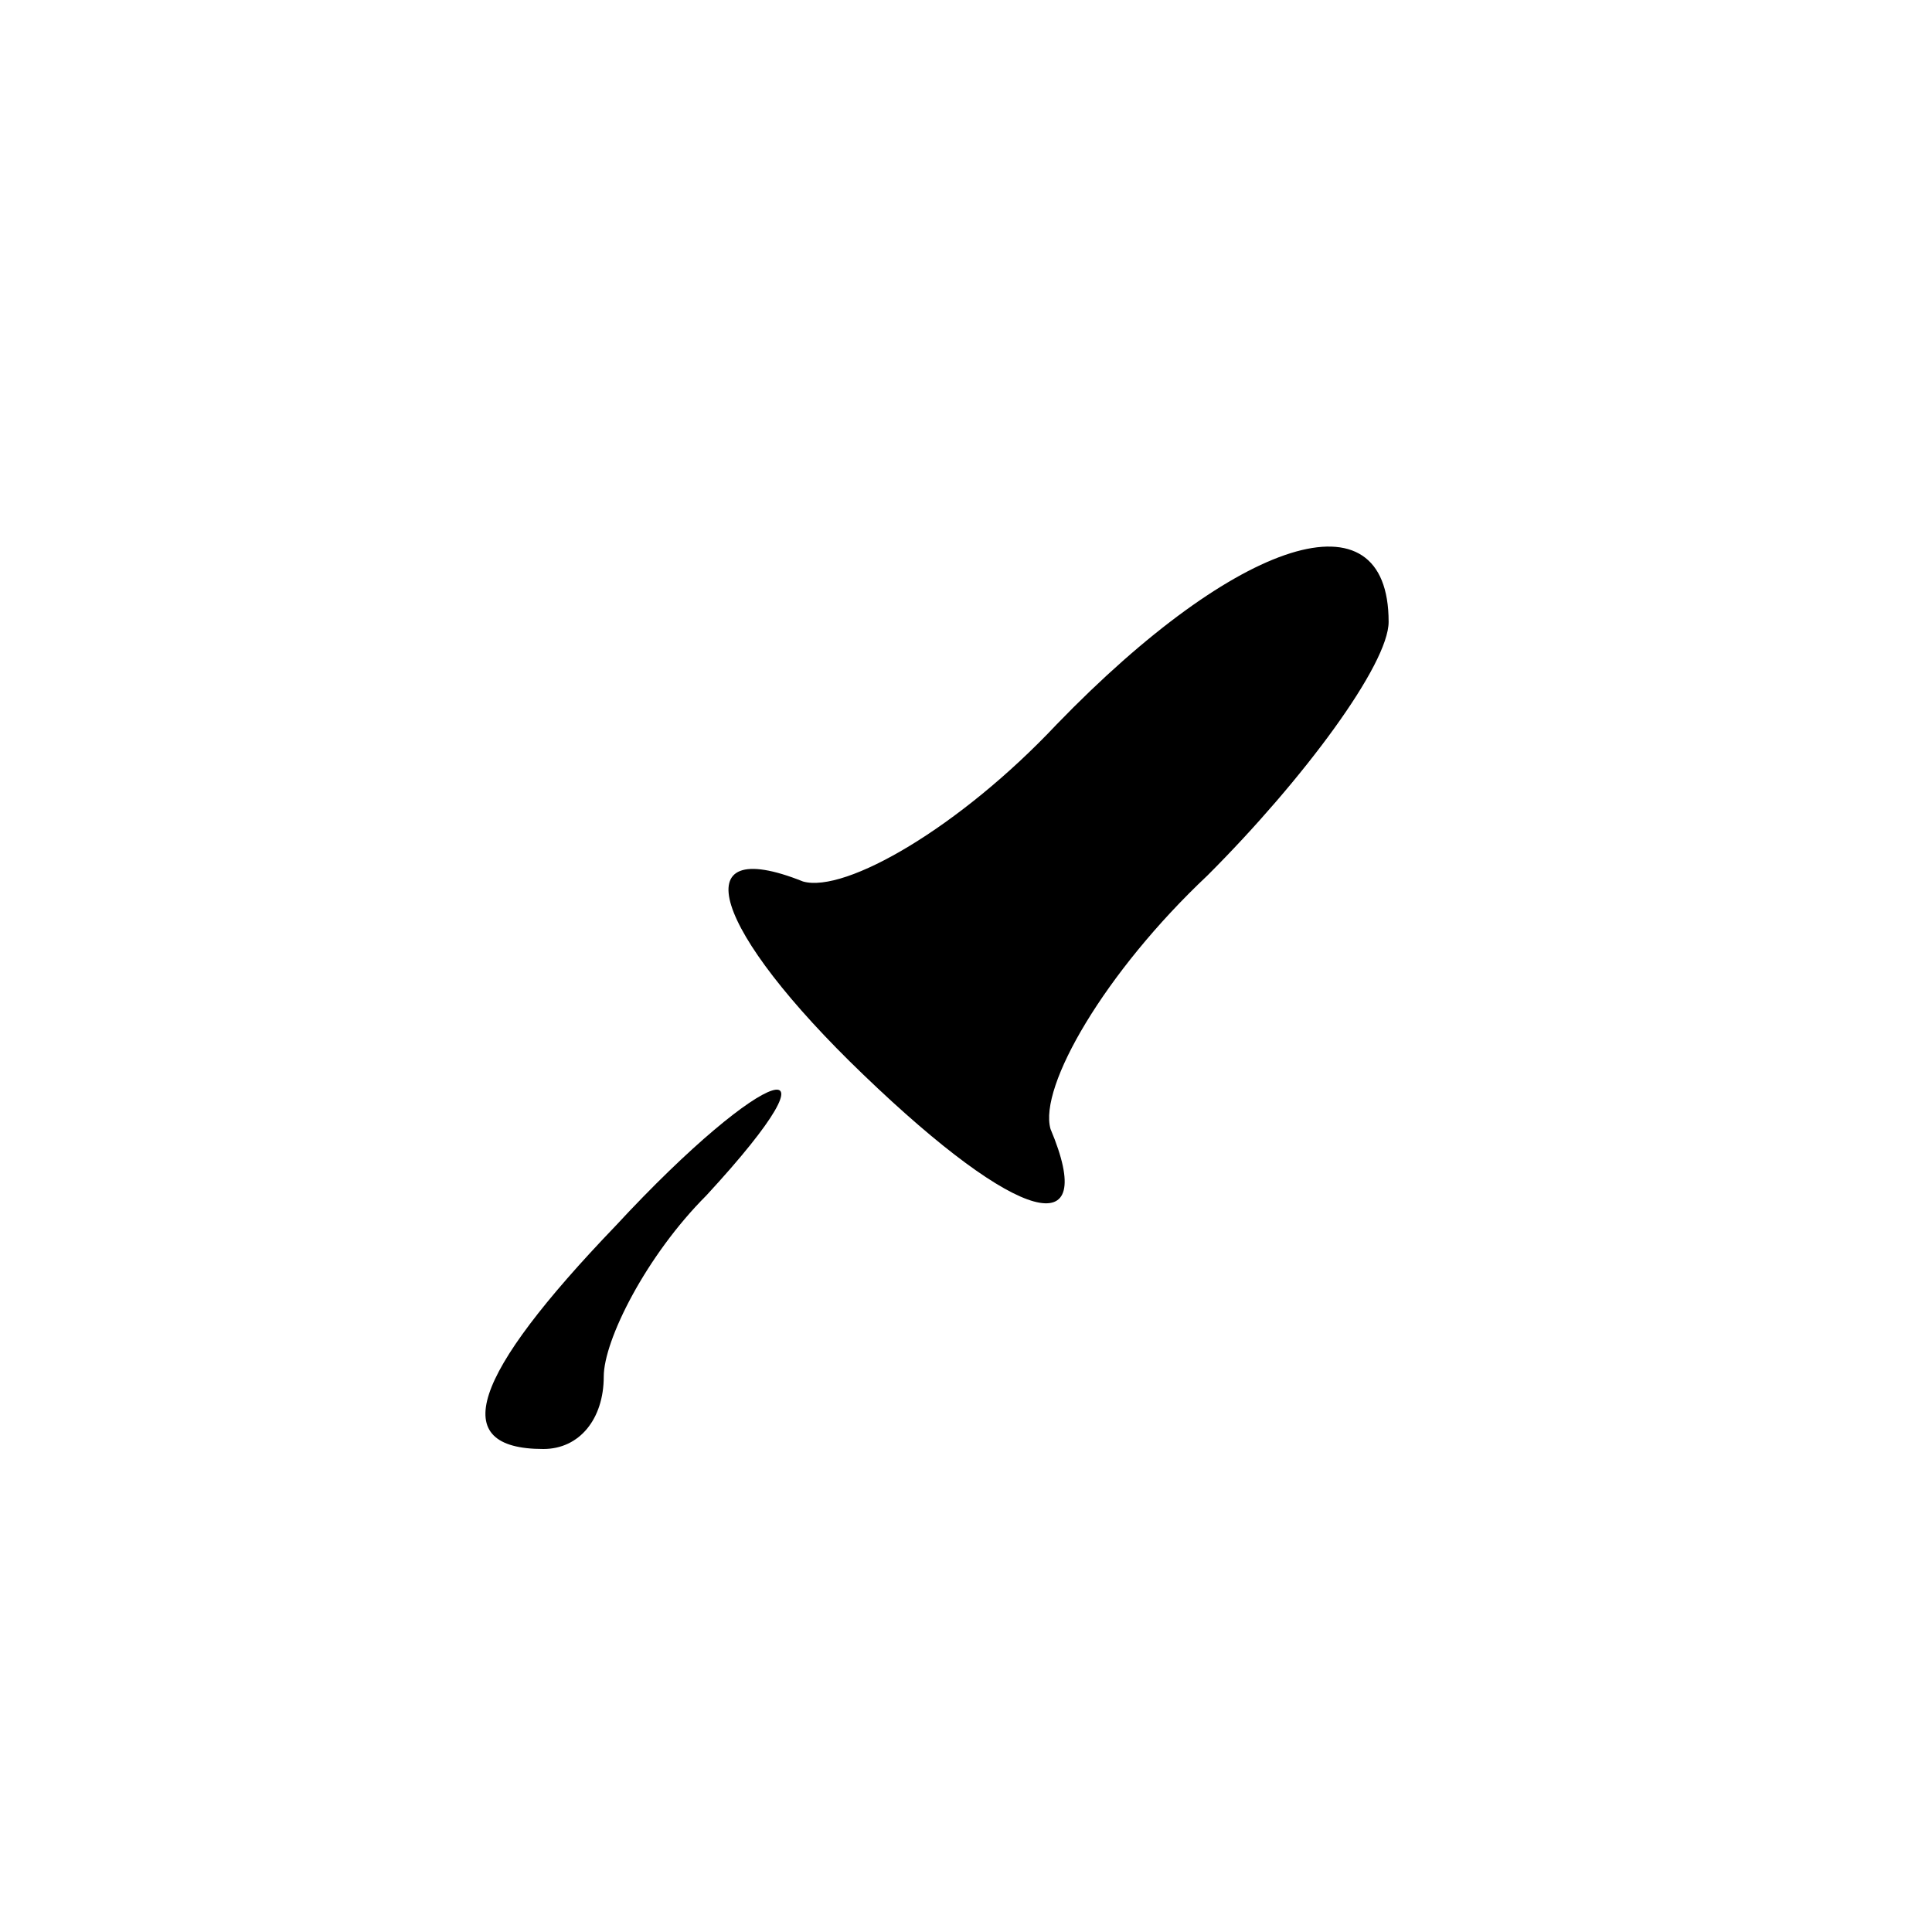 <?xml version="1.0" standalone="no"?>
<!DOCTYPE svg PUBLIC "-//W3C//DTD SVG 20010904//EN"
 "http://www.w3.org/TR/2001/REC-SVG-20010904/DTD/svg10.dtd">
<svg version="1.0" xmlns="http://www.w3.org/2000/svg"
 width="32pt" height="32pt" viewBox="0 0 32 32"
 preserveAspectRatio="xMidYMid meet">
<g transform="translate(0,32) scale(0.1,-0.1)"
fill="#000000" stroke="none">
<path fill="#000000" stroke="none" d="M175 200 c-16 -17 -35 -28 -42 -26 -20
8 -15 -8 10 -32 26 -25 39 -28 31 -9 -2 7 9 26 26 42 16 16 30 35 30 42 0 22
-25 14 -55 -17z"/>
<path fill="#000000" stroke="none" d="M102 117 c-24 -25 -28 -37 -12 -37 6 0
10 5 10 12 0 6 7 20 17 30 24 26 10 22 -15 -5z"/>
</g>
</svg>
